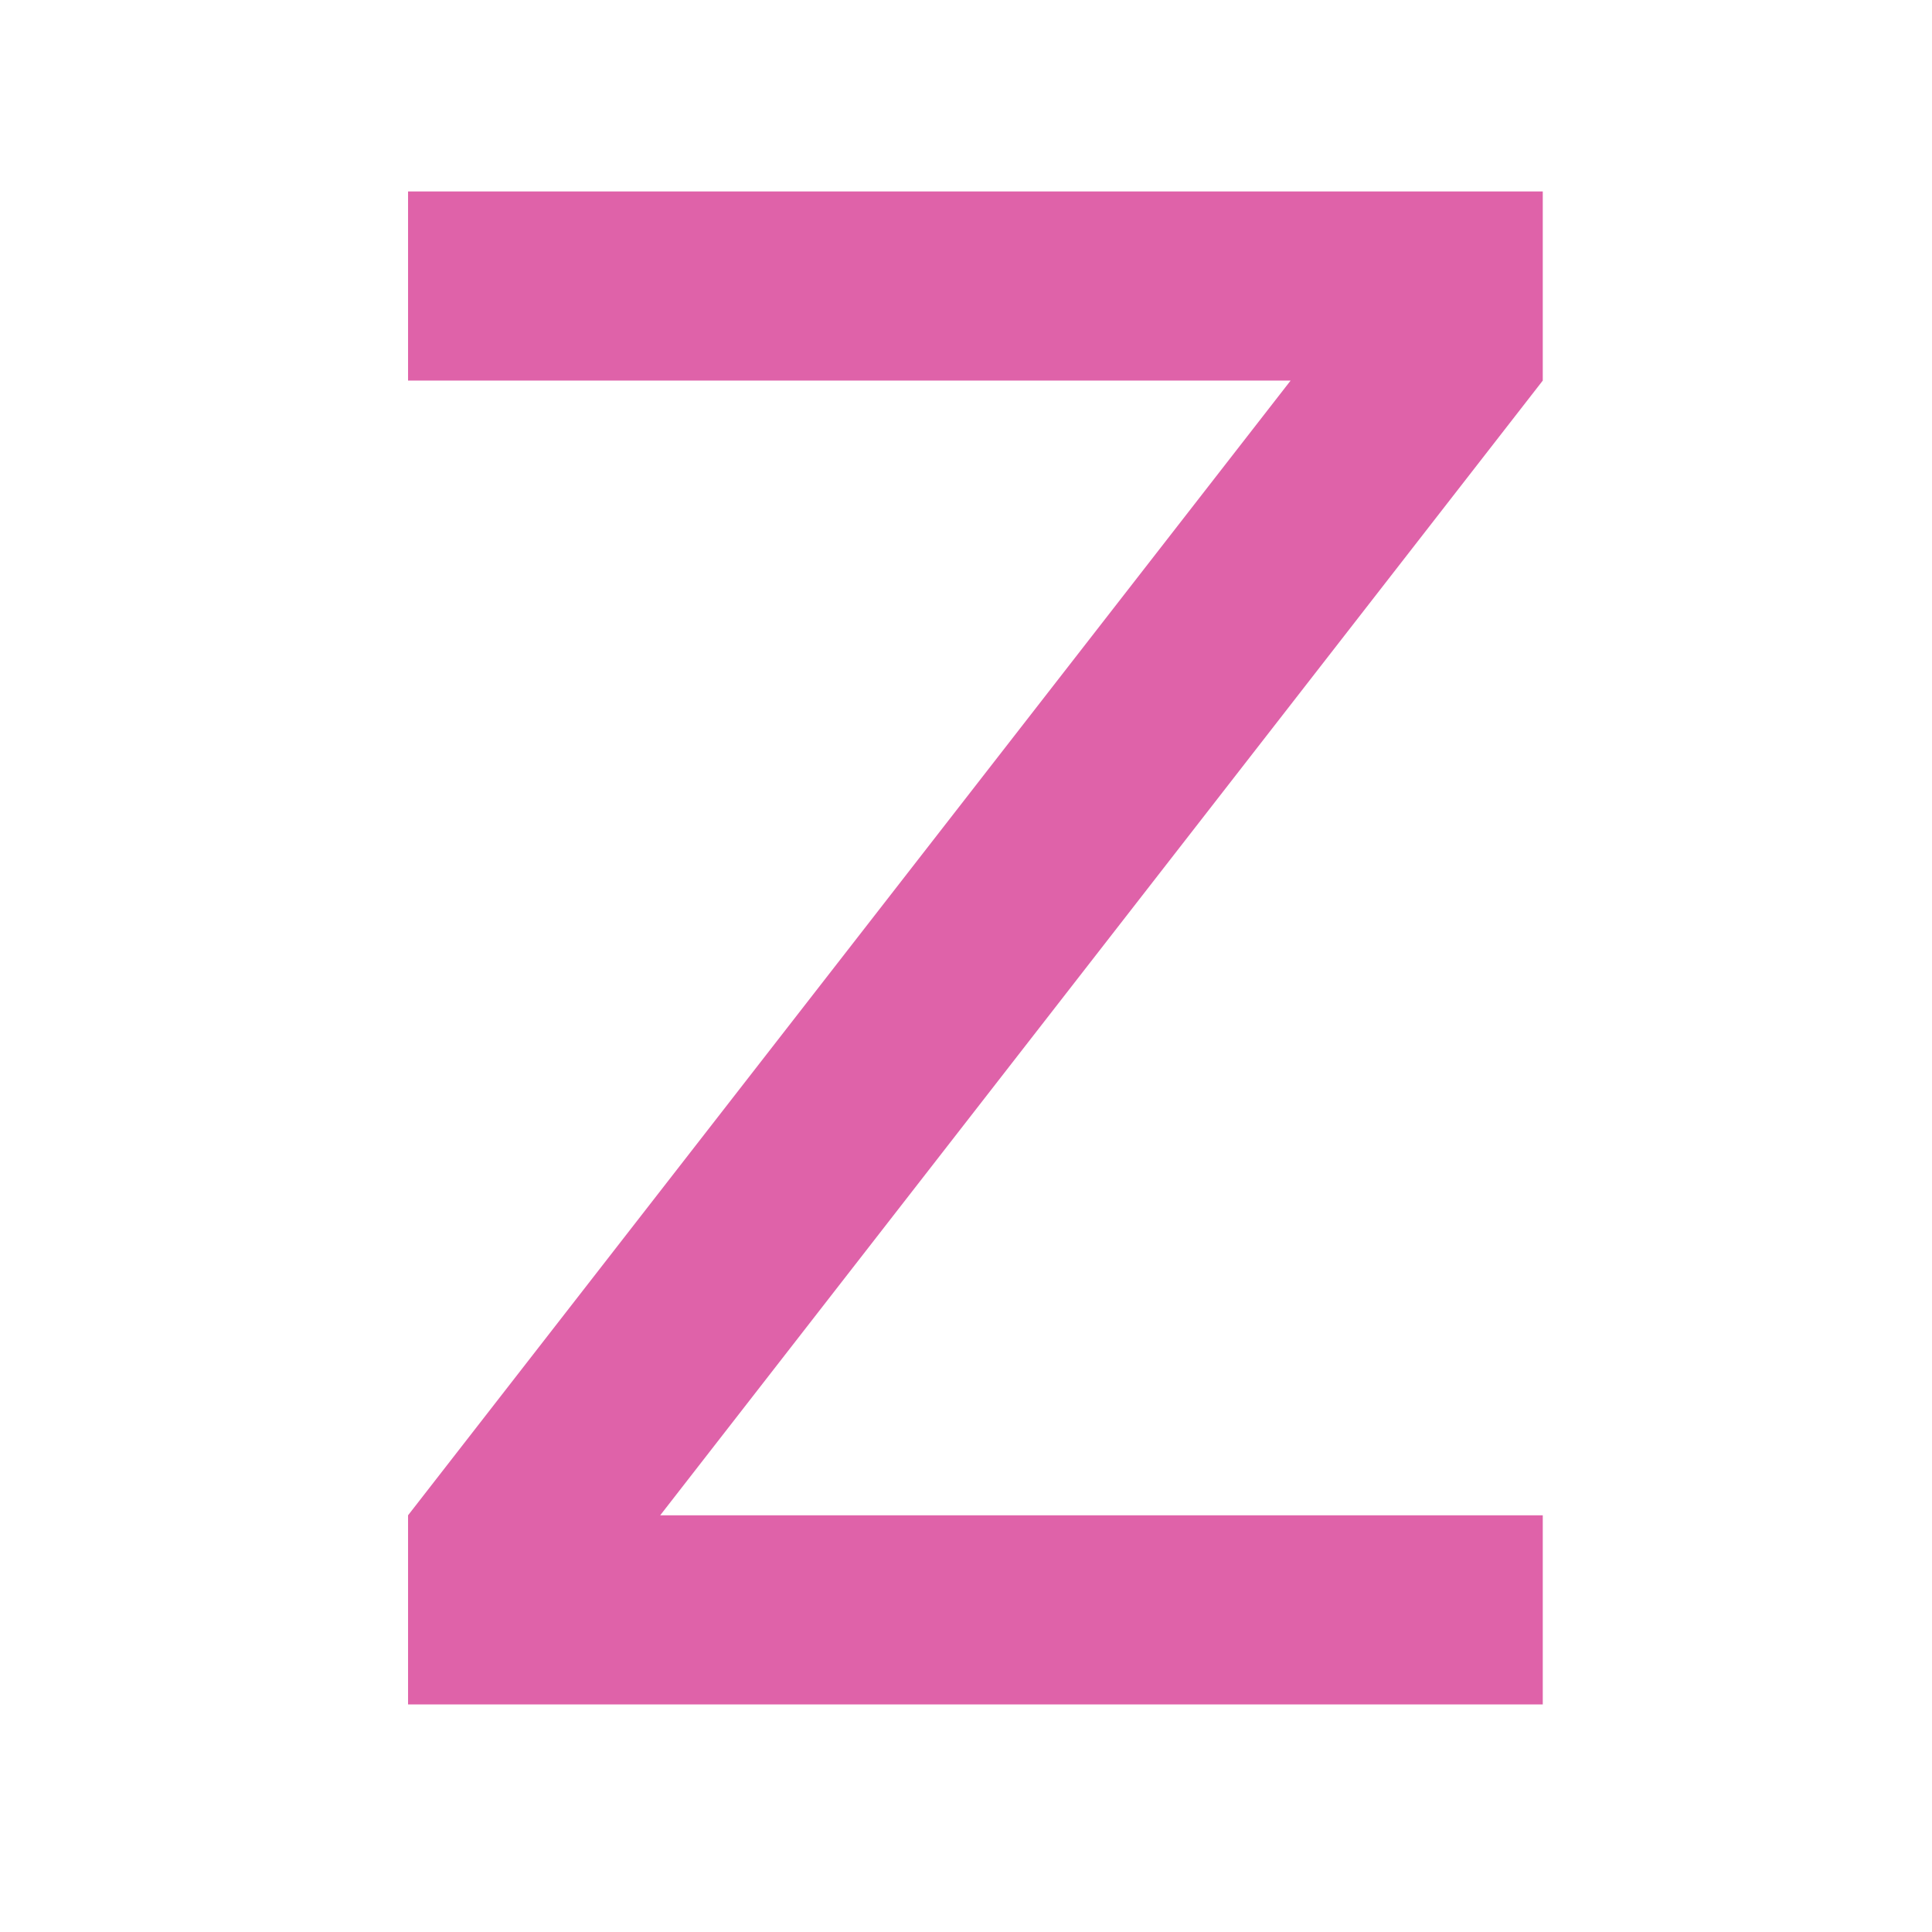 <svg version="1.1" viewBox="0 0 512 512" xmlns="http://www.w3.org/2000/svg">
	<g transform="matrix(16.706 0 0 16.706 -142.45 -149.73)" style="fill:#df62a9">
		<g style="fill:#df62a9">
			<g style="fill:#df62a9">
				<path d="m33 36h-18v-3l14-18h-14v-3h18v3l-14 18h14v3" style="fill:#df62a9"/>
			</g>
		</g>
	</g>
</svg>
